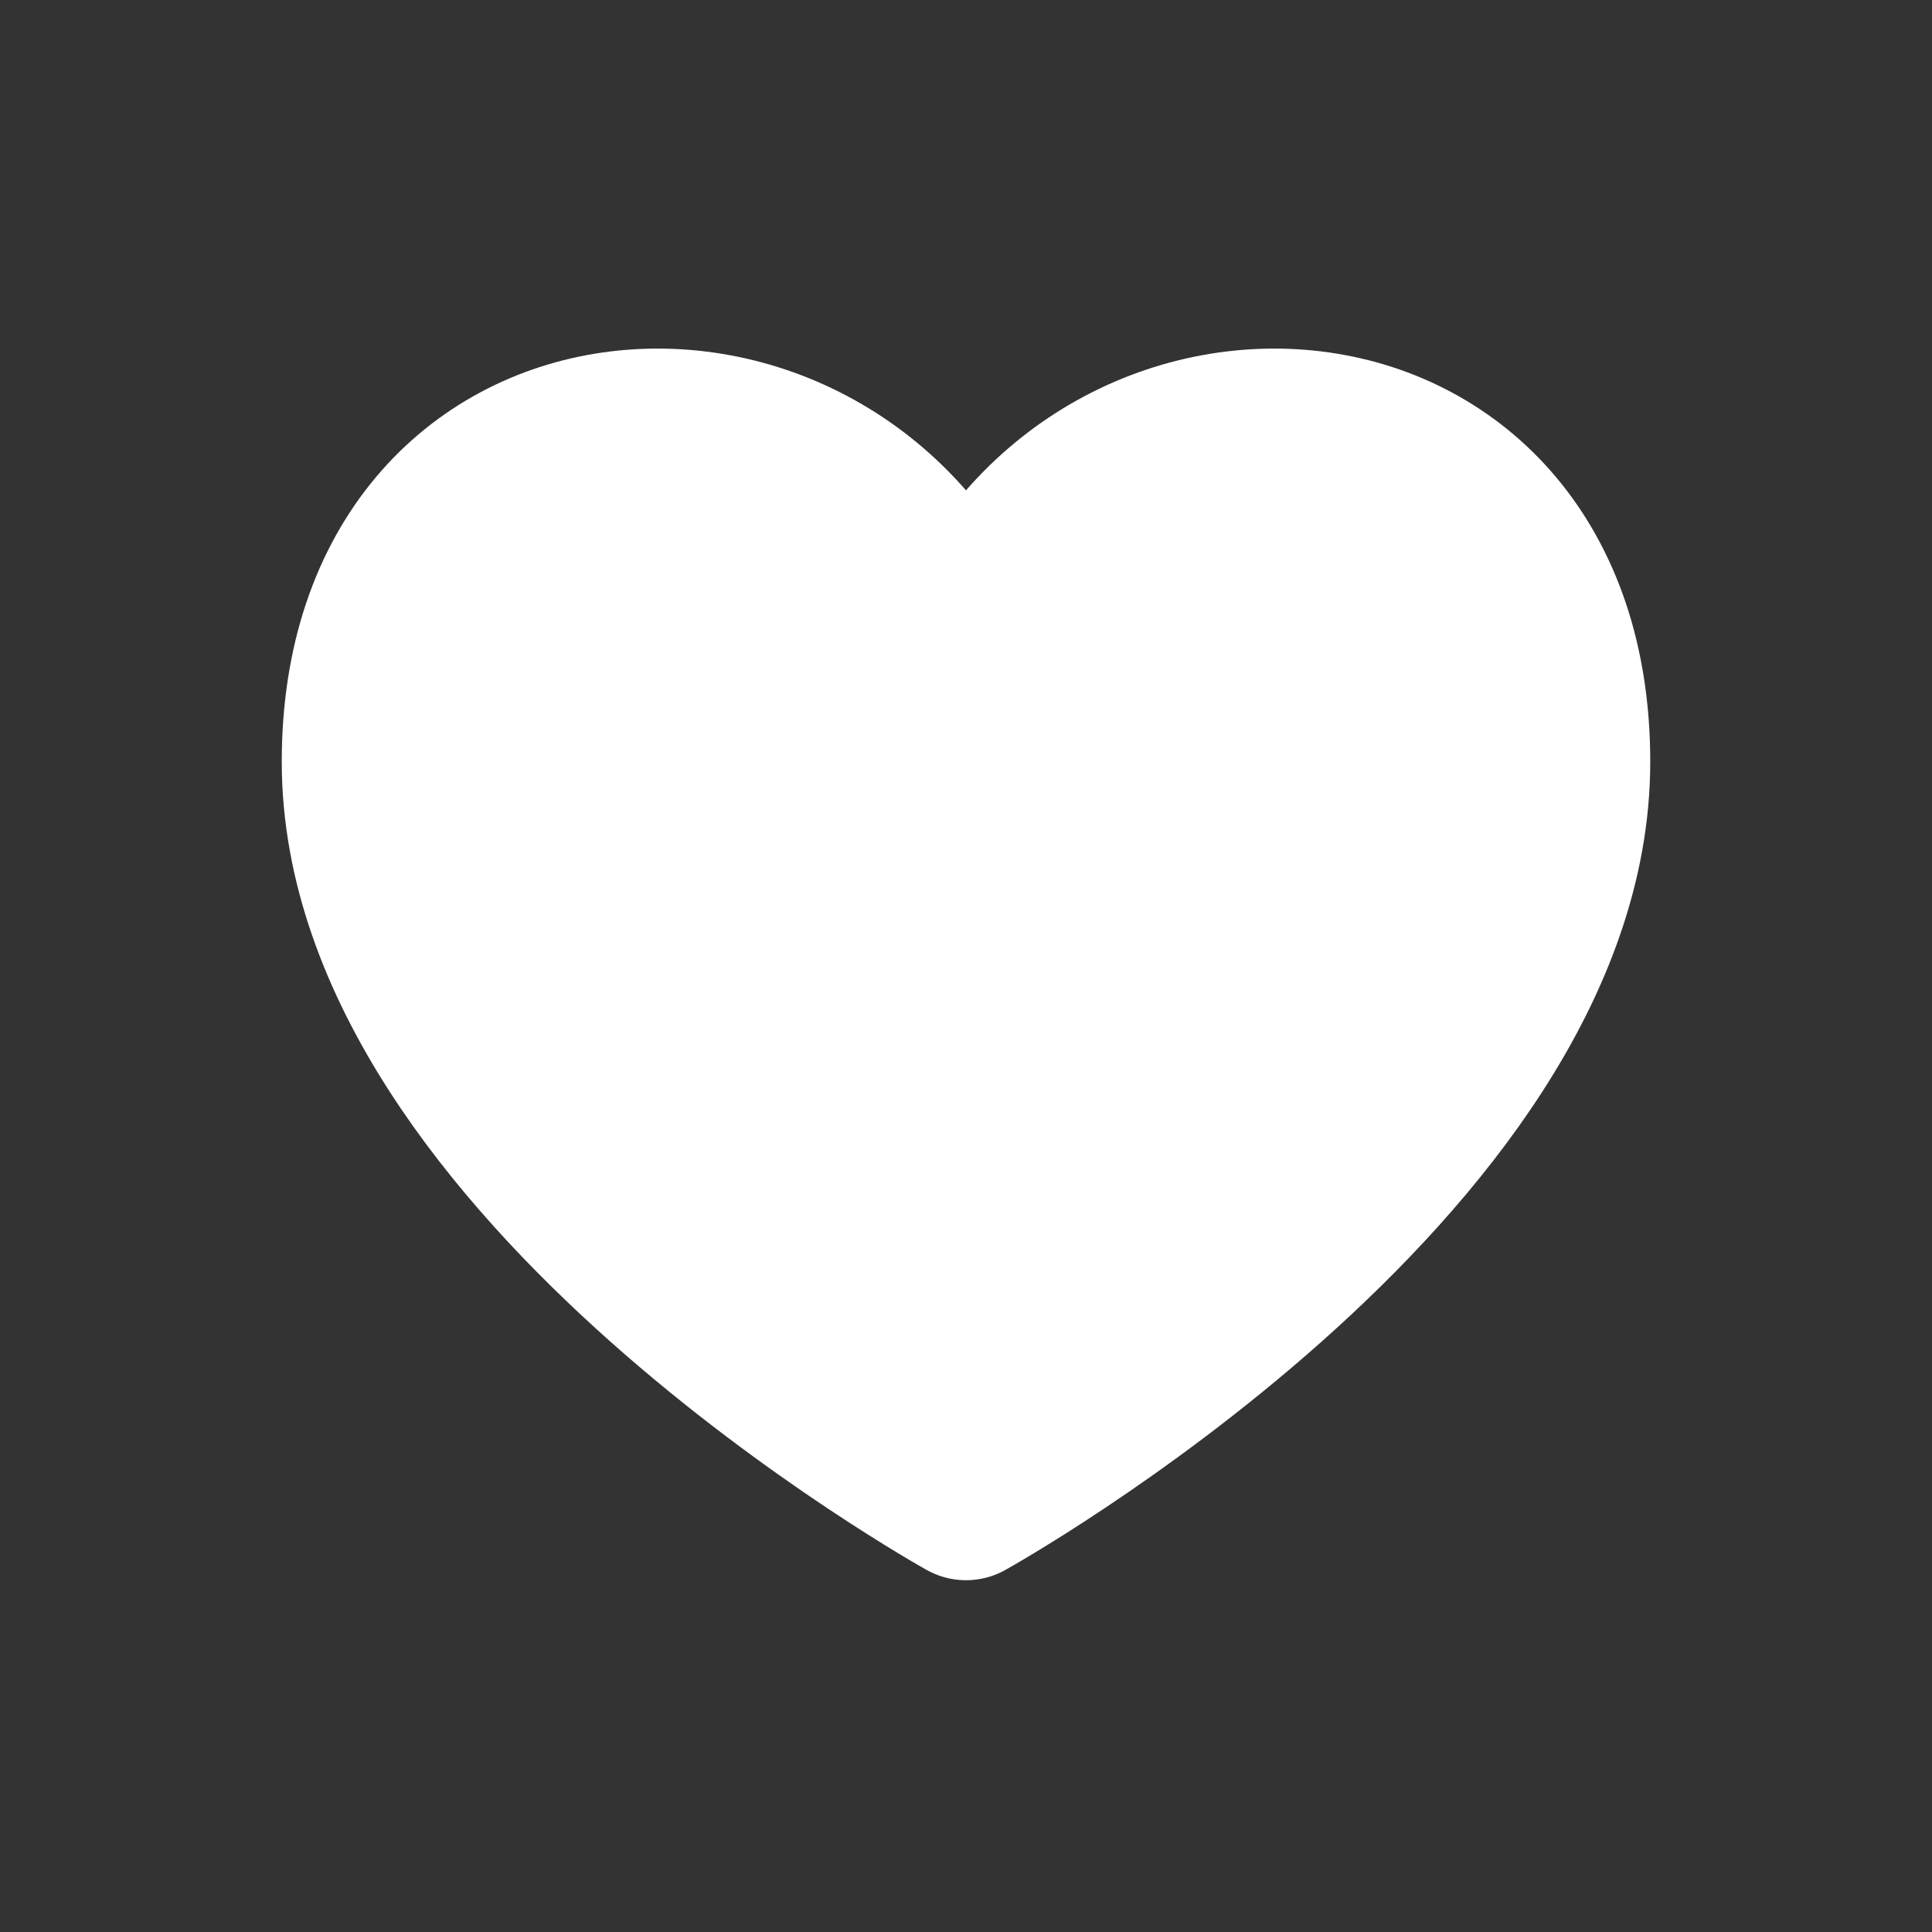 <svg width="24" height="24" viewBox="0 0 24 24" fill="none" xmlns="http://www.w3.org/2000/svg">
<rect x="0" y="0" width="24" height="24" fill="#333333" stroke="none"/>
<path d="M12 7.959C10.333 4.047 4.5 4.463 4.5 9.463C4.5 14.463 12 18.63 12 18.63C12 18.63 19.5 14.463 19.5 9.463C19.5 4.463 13.667 4.047 12 7.959Z" fill="white" stroke="white" stroke-width="2" stroke-linecap="round" stroke-linejoin="round"/>
</svg>
